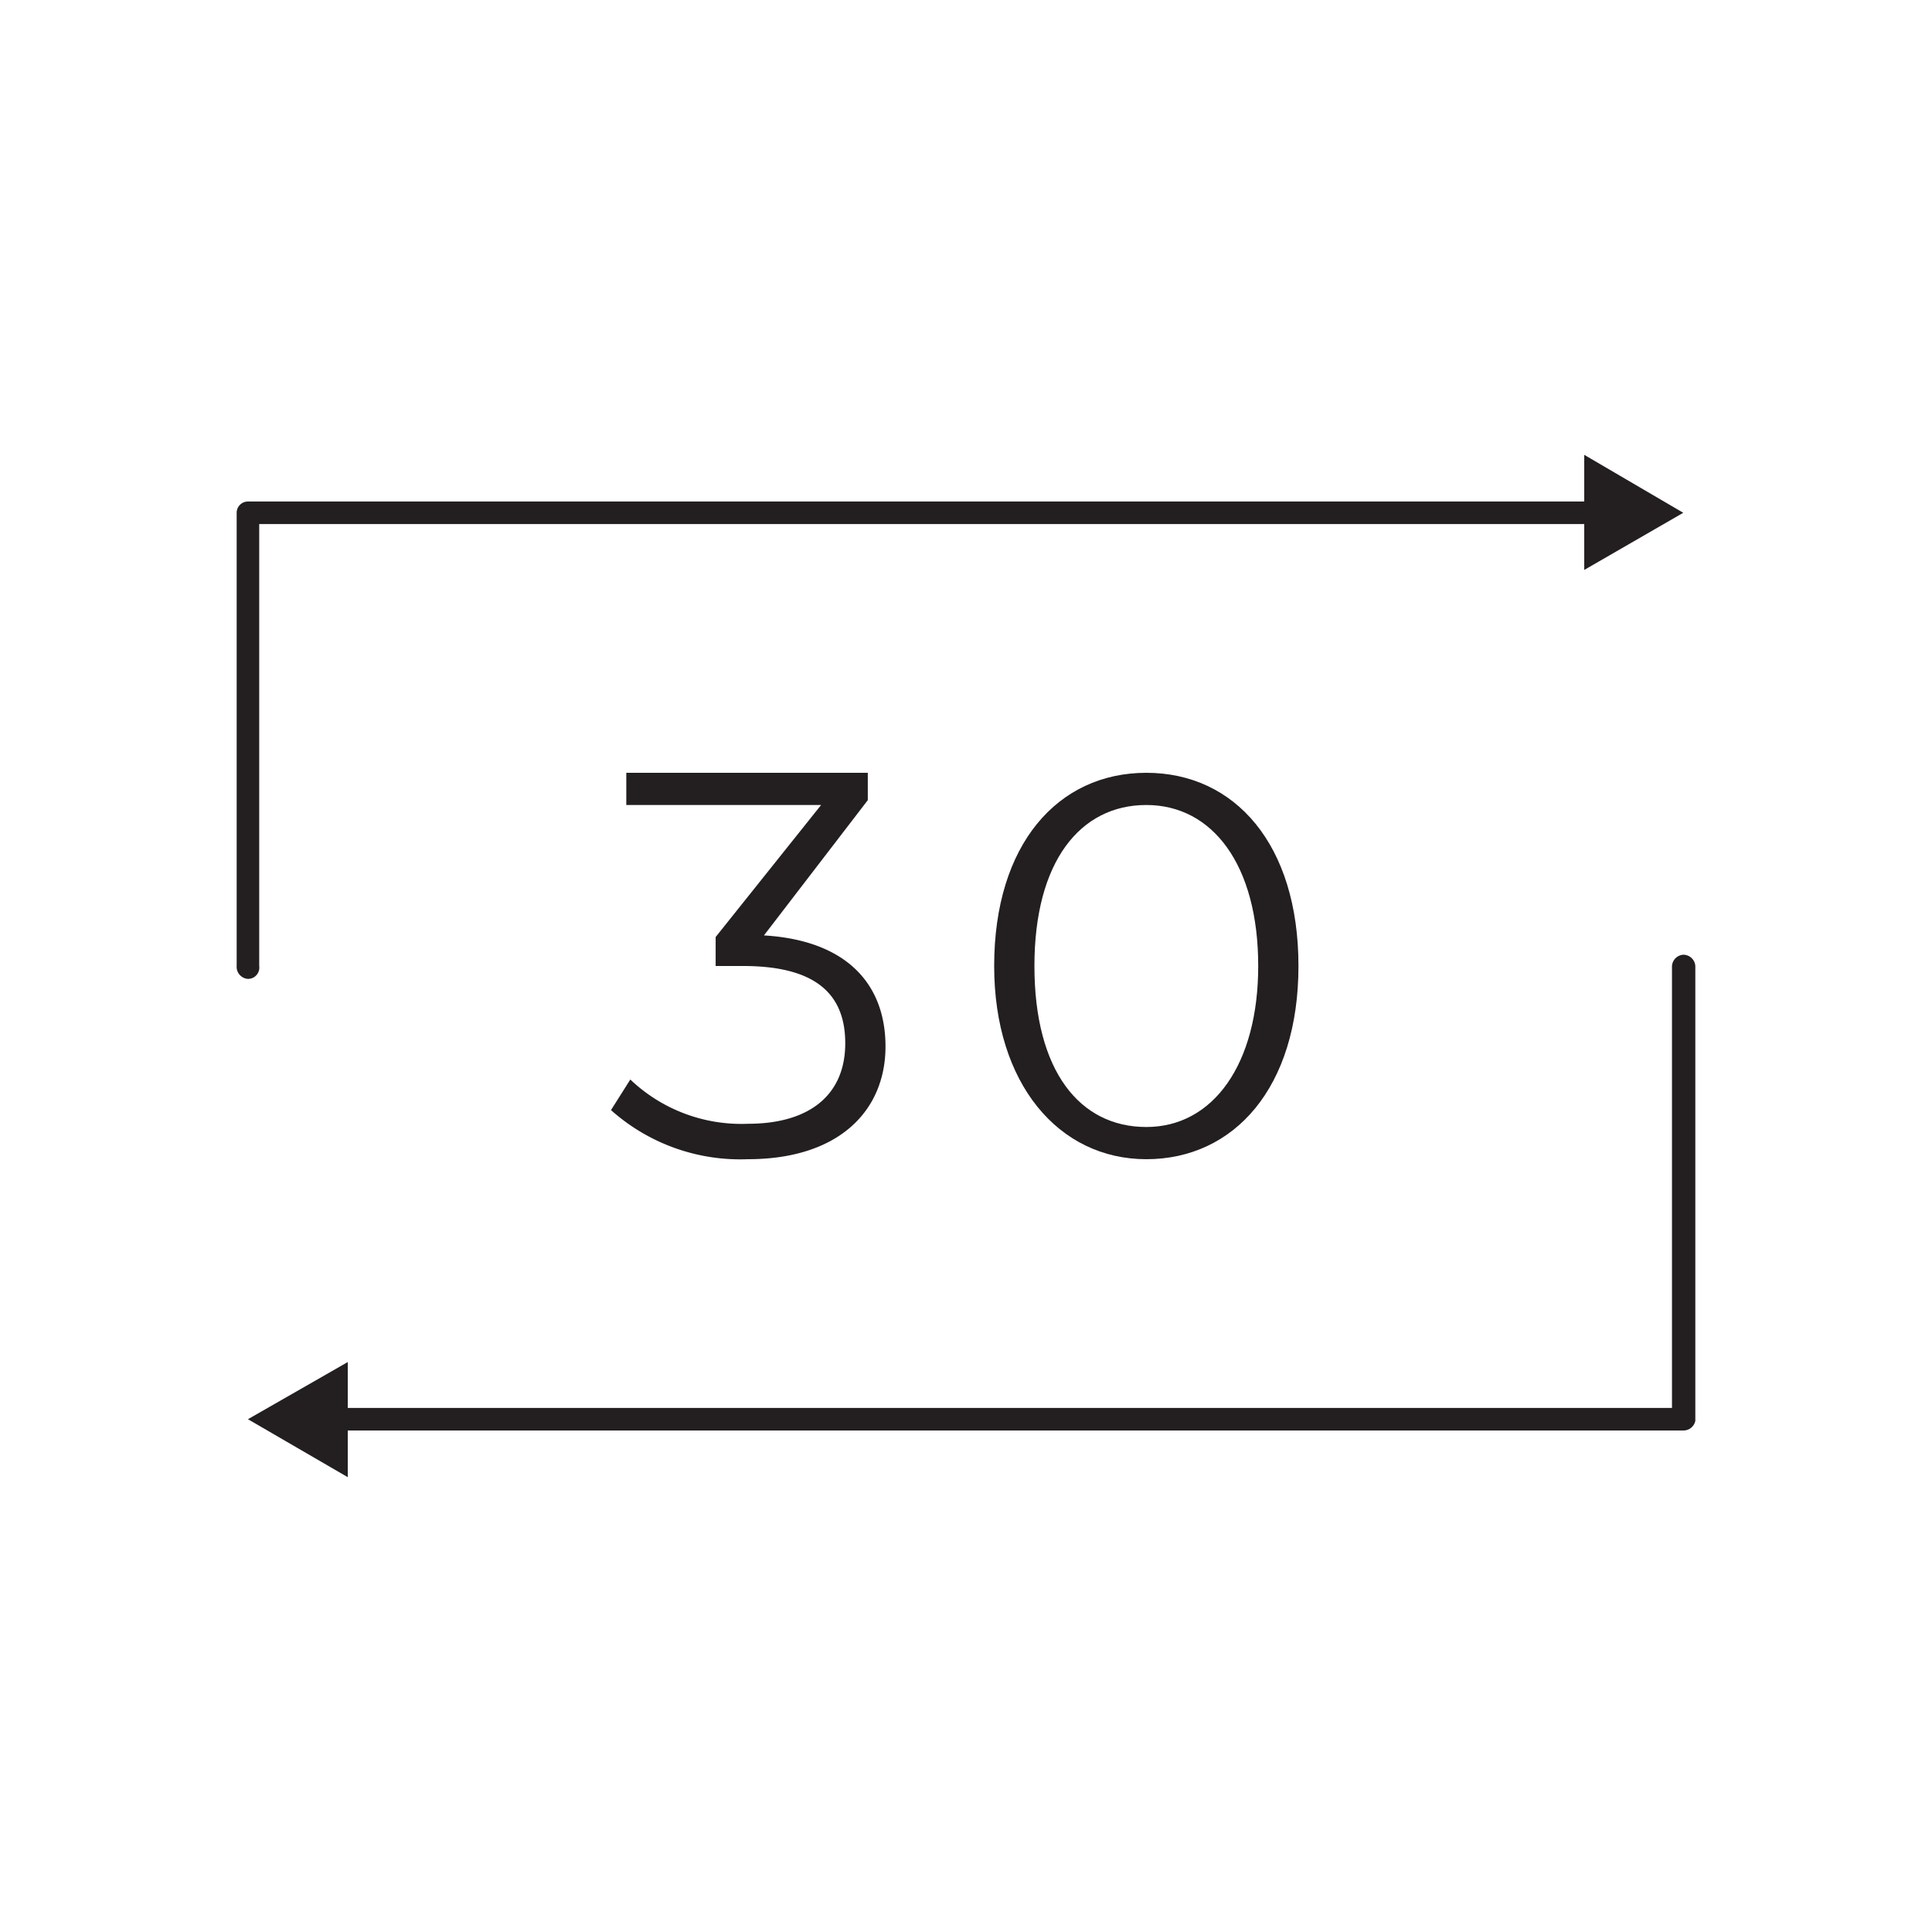<svg id="Layer_1" data-name="Layer 1" xmlns="http://www.w3.org/2000/svg" viewBox="0 0 24 24"><defs><style>.cls-1{fill:#231f20;}</style></defs><path class="cls-1" d="M11,13c0,.79-.57,1.4-1.71,1.4a2.41,2.41,0,0,1-1.7-.61l.24-.38a2,2,0,0,0,1.46.55c.78,0,1.21-.37,1.21-1S10.11,12,9.23,12H8.89v-.36L10.2,10H7.78V9.6h3v.34L9.49,11.62C10.5,11.68,11,12.21,11,13Z"/><path class="cls-1" d="M12.35,12c0-1.51.79-2.4,1.89-2.4s1.89.89,1.89,2.4-.8,2.4-1.89,2.4S12.35,13.46,12.35,12Zm3.28,0c0-1.26-.57-2-1.39-2s-1.39.7-1.39,2,.56,2,1.39,2S15.63,13.22,15.63,12Z"/><path class="cls-1" d="M3.08,12.16A.15.15,0,0,1,2.94,12V6.37a.14.14,0,0,1,.14-.14h16.8a.14.14,0,1,1,0,.28H3.22V12A.14.14,0,0,1,3.08,12.16Z"/><polygon class="cls-1" points="19.68 7.08 20.91 6.37 19.68 5.65 19.68 7.08"/><path class="cls-1" d="M20.91,17.77H4.11A.14.14,0,0,1,4,17.63a.14.14,0,0,1,.14-.14H20.77V12a.15.15,0,0,1,.14-.14.15.15,0,0,1,.15.14v5.65A.15.15,0,0,1,20.91,17.77Z"/><polygon class="cls-1" points="4.32 16.92 3.08 17.63 4.32 18.35 4.32 16.92"/></svg>